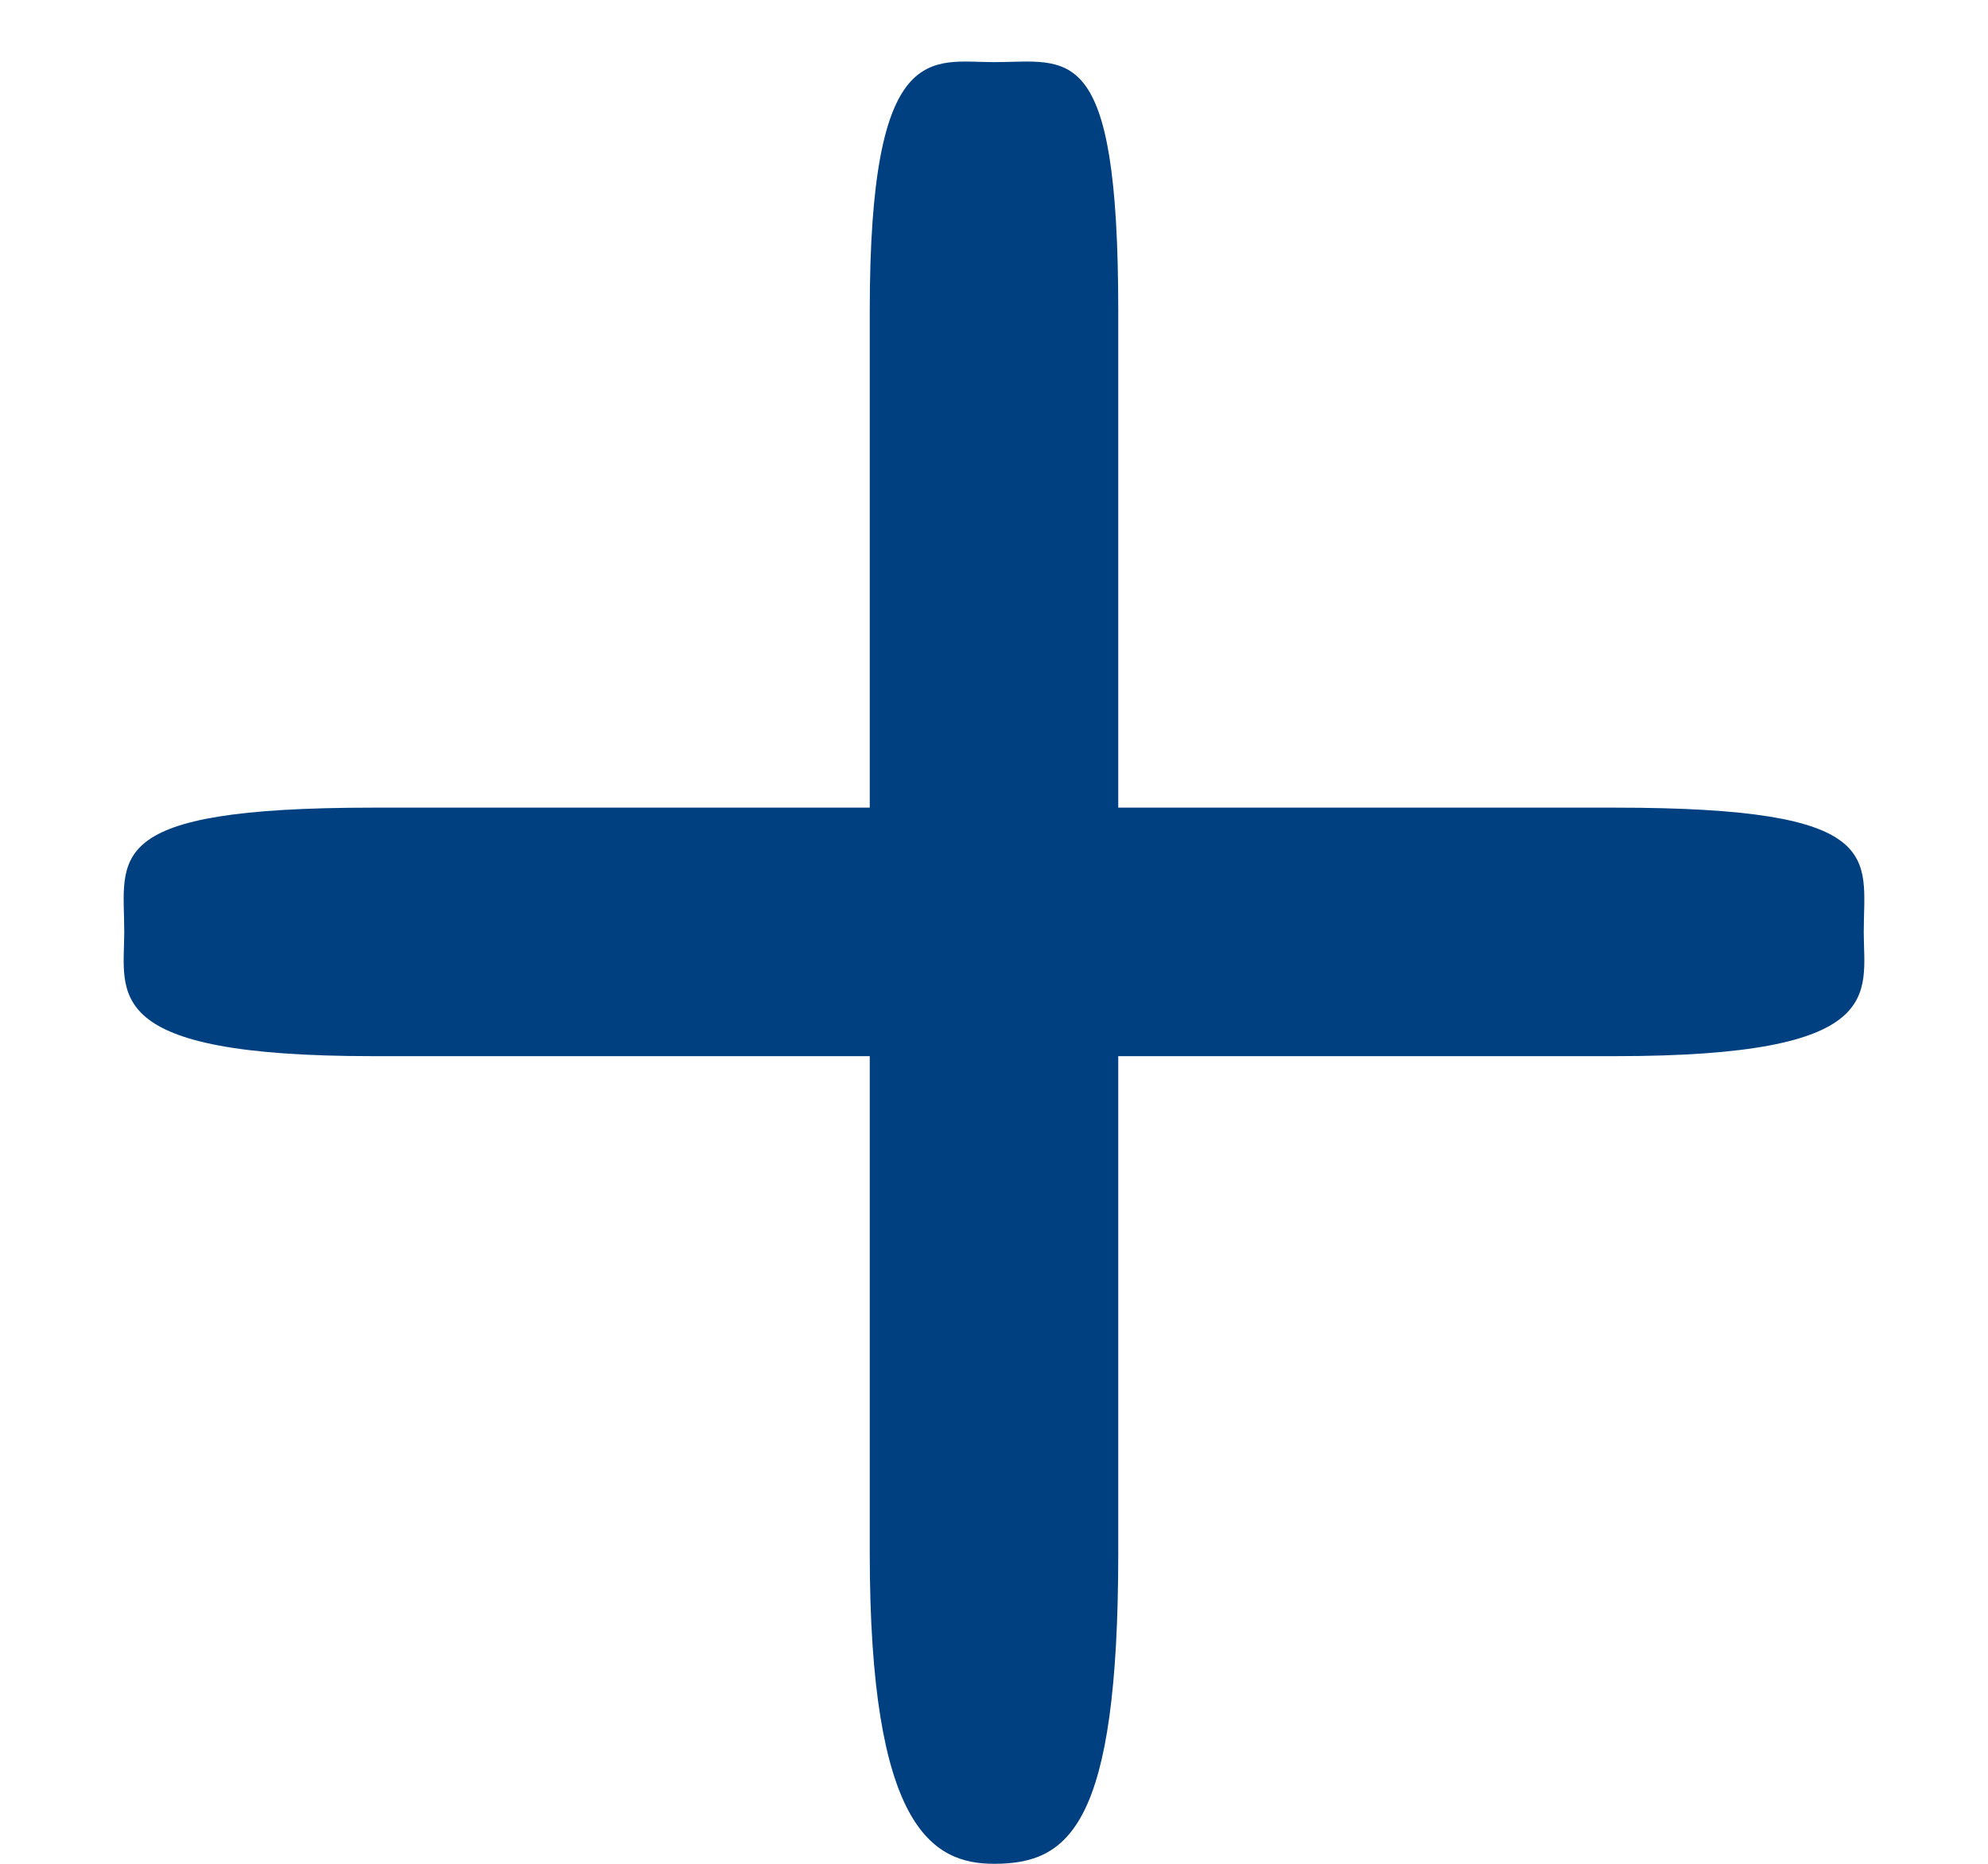 <svg width="16" height="15" viewBox="0 0 16 15" fill="none" xmlns="http://www.w3.org/2000/svg">
<path d="M7 2.5V6.5H3C0.8 6.5 1 6.9 1 7.5C1 8 0.8 8.5 3 8.5H7V12.5C7 14.7 7.5 15 8 15C8.6 15 9 14.7 9 12.5V8.5H13C15.2 8.5 15 8 15 7.5C15 6.9 15.2 6.5 13 6.5H9V2.5C9 0.3 8.6 0.5 8 0.5C7.5 0.5 7 0.3 7 2.5Z" fill="#004080"/>
</svg>
